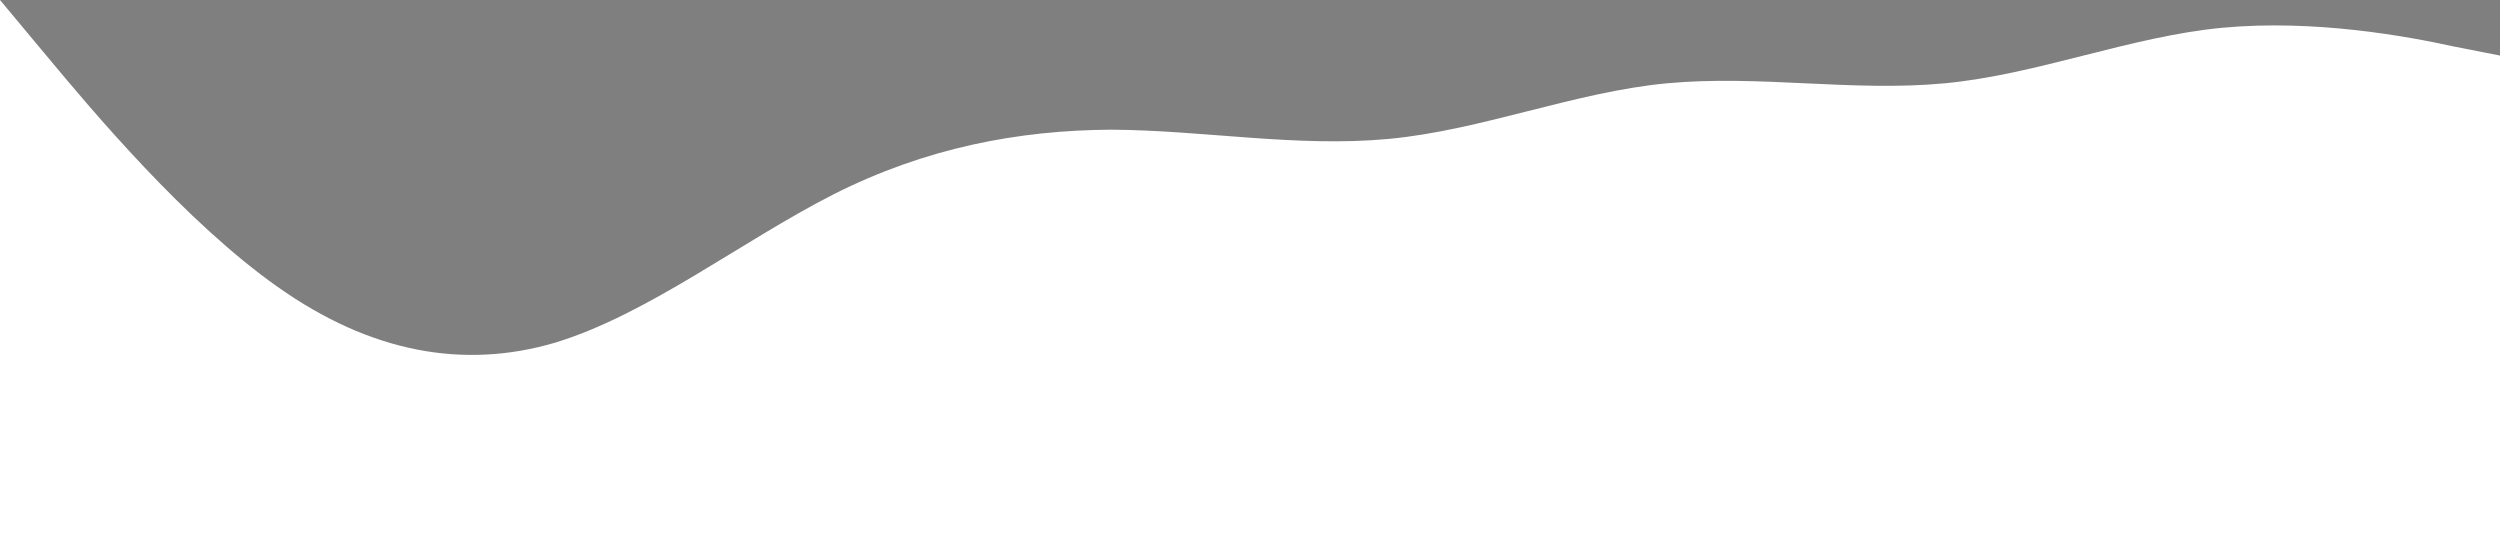 <?xml version="1.0" standalone="no"?><svg xmlns="http://www.w3.org/2000/svg" viewBox="0 0 1440 320"><path fill="#000000" fill-opacity="0.5" d="M0,0L26.7,32C53.3,64,107,128,160,165.3C213.3,203,267,213,320,197.3C373.3,181,427,139,480,112C533.3,85,587,75,640,74.7C693.3,75,747,85,800,80C853.3,75,907,53,960,48C1013.3,43,1067,53,1120,48C1173.3,43,1227,21,1280,16C1333.3,11,1387,21,1413,26.7L1440,32L1440,0L1413.3,0C1386.7,0,1333,0,1280,0C1226.7,0,1173,0,1120,0C1066.7,0,1013,0,960,0C906.7,0,853,0,800,0C746.7,0,693,0,640,0C586.7,0,533,0,480,0C426.7,0,373,0,320,0C266.7,0,213,0,160,0C106.7,0,53,0,27,0L0,0Z"></path></svg>